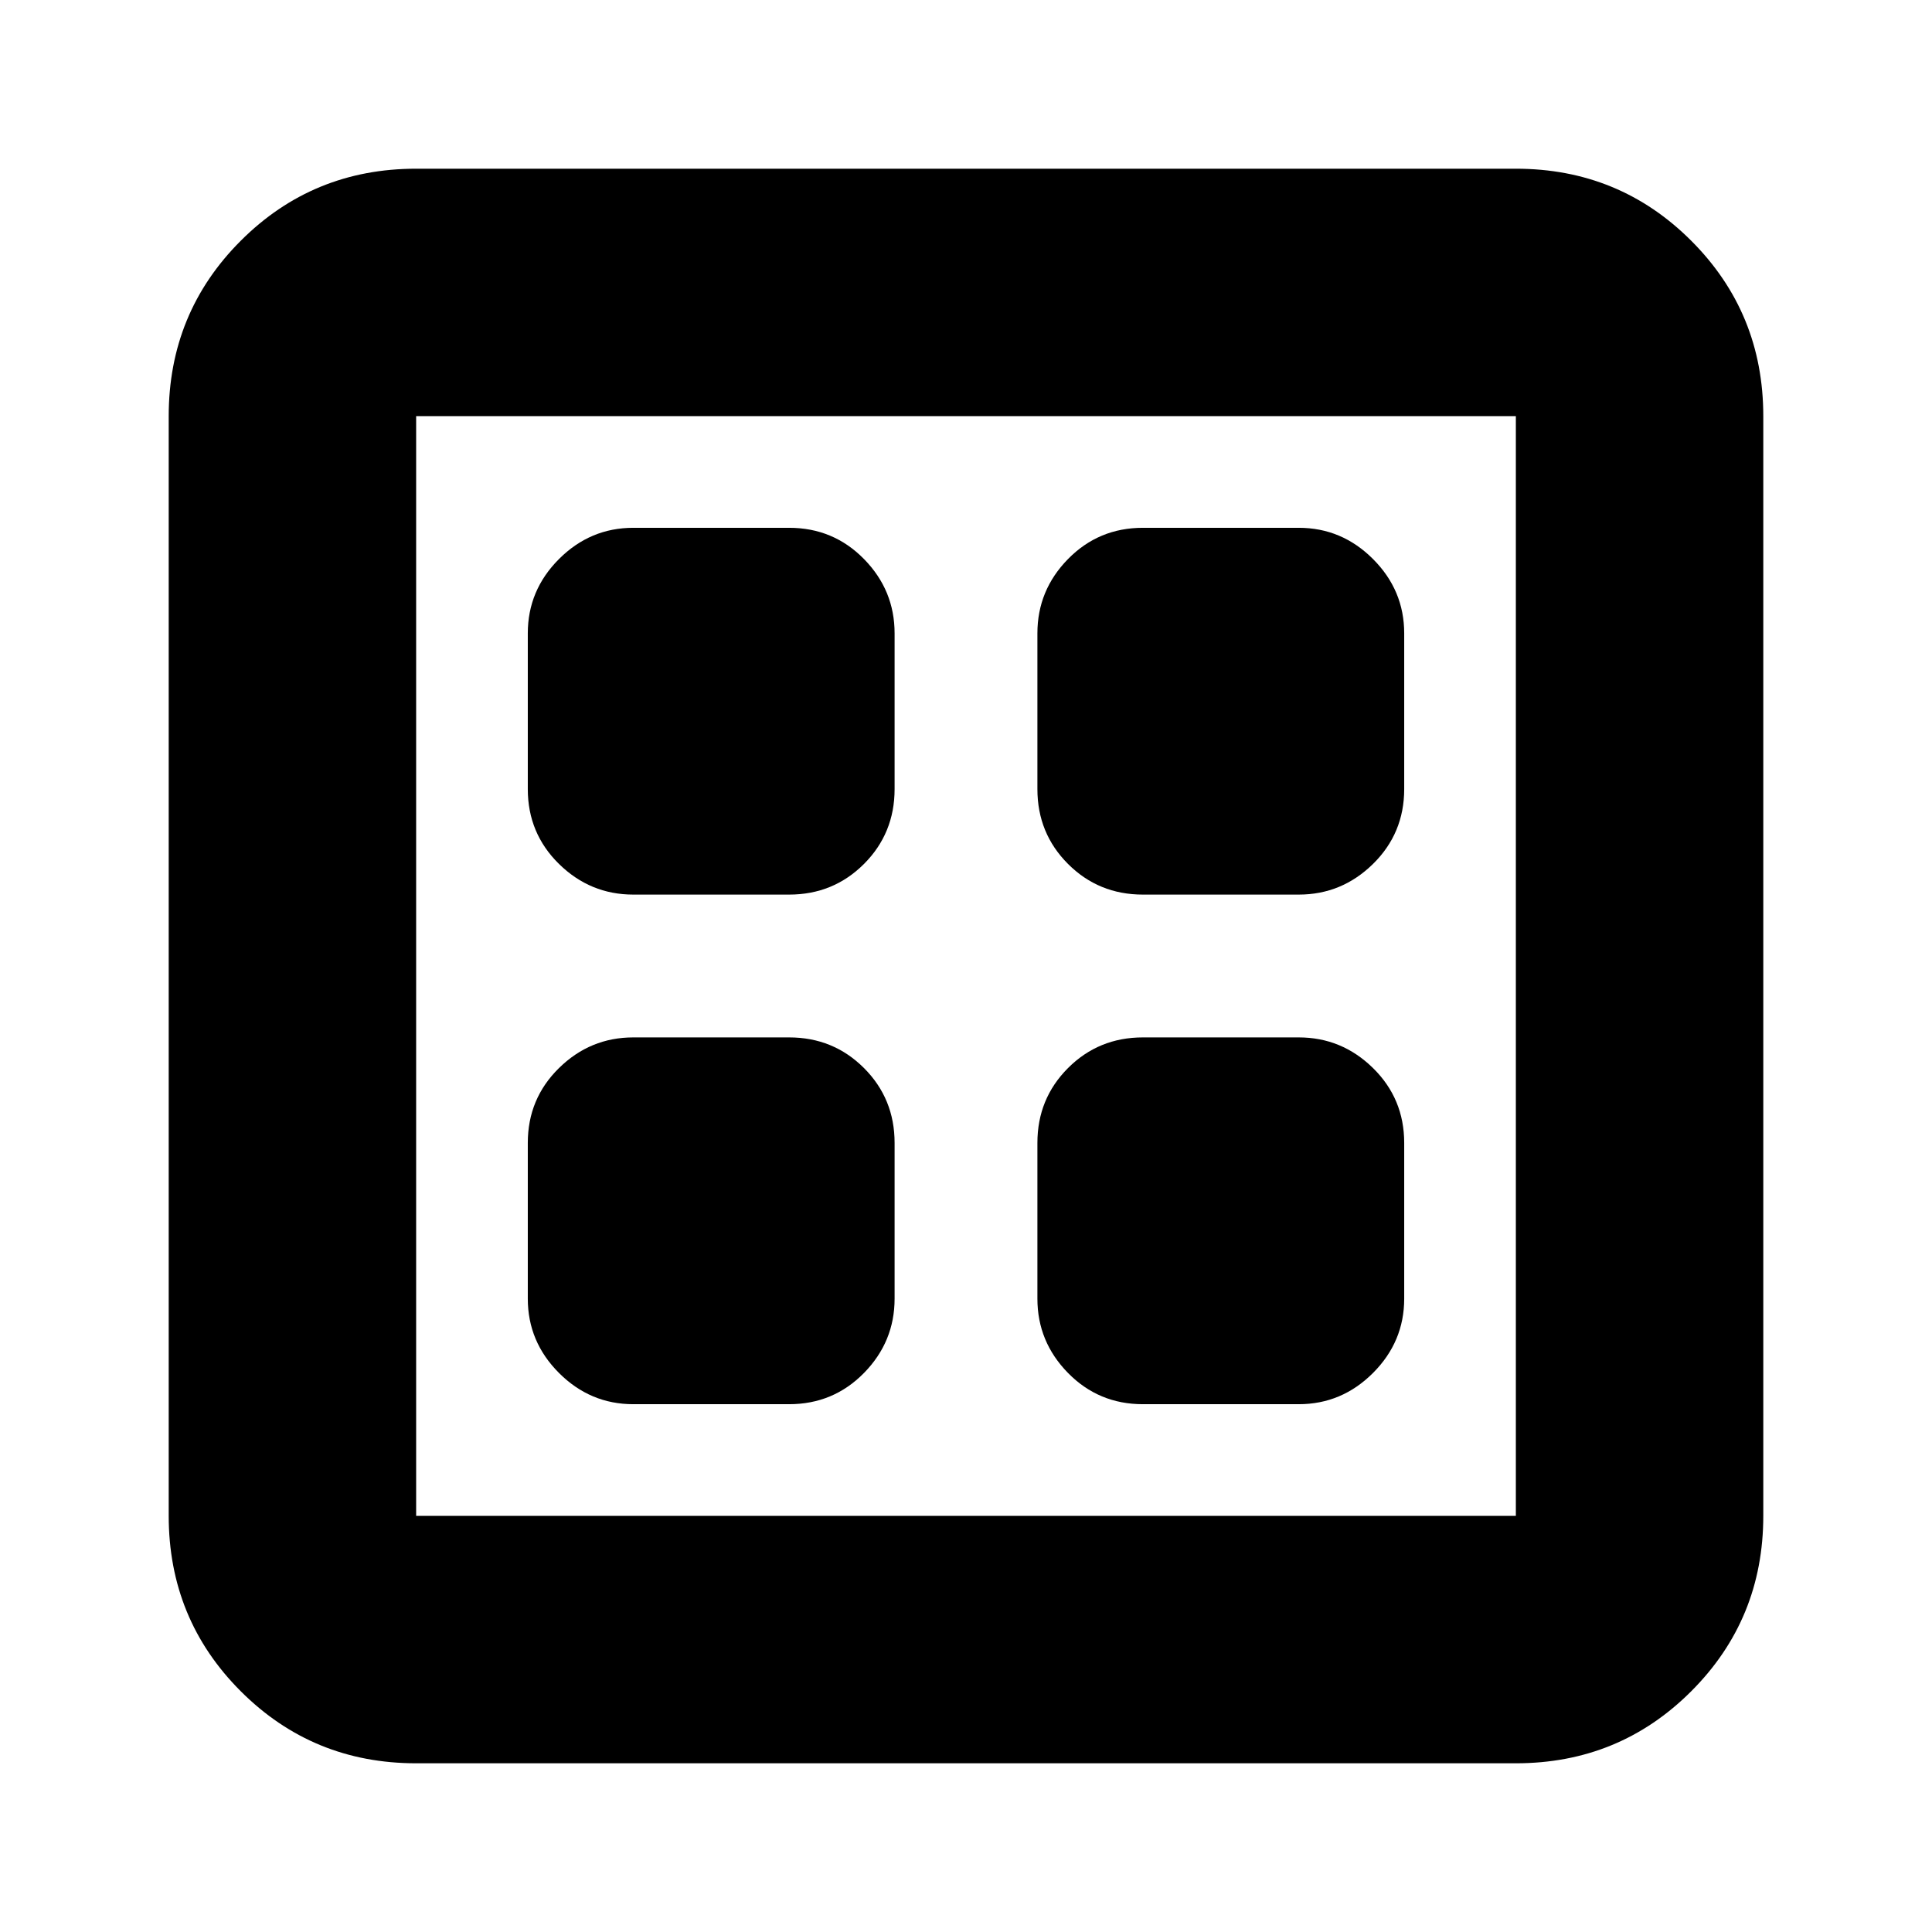 <svg xmlns="http://www.w3.org/2000/svg" height="24" viewBox="0 -960 960 960" width="24"><path d="M314.7-262.26h77.39q21.98 0 37.21-15.51 15.22-15.51 15.22-36.93v-77.39q0-21.98-15.22-37.21-15.23-15.22-37.21-15.22H314.7q-21.42 0-36.93 15.22-15.51 15.23-15.51 37.21v77.39q0 21.42 15.51 36.93 15.51 15.51 36.93 15.51Zm253.21 0h77.39q21.42 0 36.93-15.51 15.51-15.51 15.51-36.93v-77.39q0-21.98-15.51-37.21-15.51-15.22-36.93-15.22h-77.39q-21.98 0-37.21 15.22-15.22 15.23-15.22 37.21v77.39q0 21.42 15.22 36.93 15.23 15.51 37.21 15.51ZM314.7-515.48h77.39q21.98 0 37.21-15.22 15.22-15.23 15.22-37.21v-77.39q0-21.42-15.22-36.93-15.23-15.51-37.21-15.51H314.7q-21.42 0-36.93 15.51-15.51 15.51-15.51 36.93v77.39q0 21.98 15.51 37.21 15.51 15.22 36.93 15.22Zm253.21 0h77.39q21.42 0 36.93-15.22 15.51-15.23 15.51-37.21v-77.39q0-21.42-15.51-36.93-15.51-15.51-36.93-15.51h-77.39q-21.98 0-37.21 15.51-15.22 15.51-15.22 36.93v77.39q0 21.98 15.22 37.21 15.23 15.22 37.21 15.22ZM206.78-83.83q-51.35 0-87.15-35.8-35.8-35.8-35.8-87.15v-546.44q0-51.35 35.8-87.15 35.8-35.8 87.15-35.8h546.44q51.35 0 87.15 35.8 35.8 35.8 35.8 87.15v546.44q0 51.35-35.8 87.15-35.8 35.8-87.15 35.8H206.78Zm0-122.95h546.44v-546.44H206.78v546.44Zm0-546.44v546.44-546.44Z"/></svg>